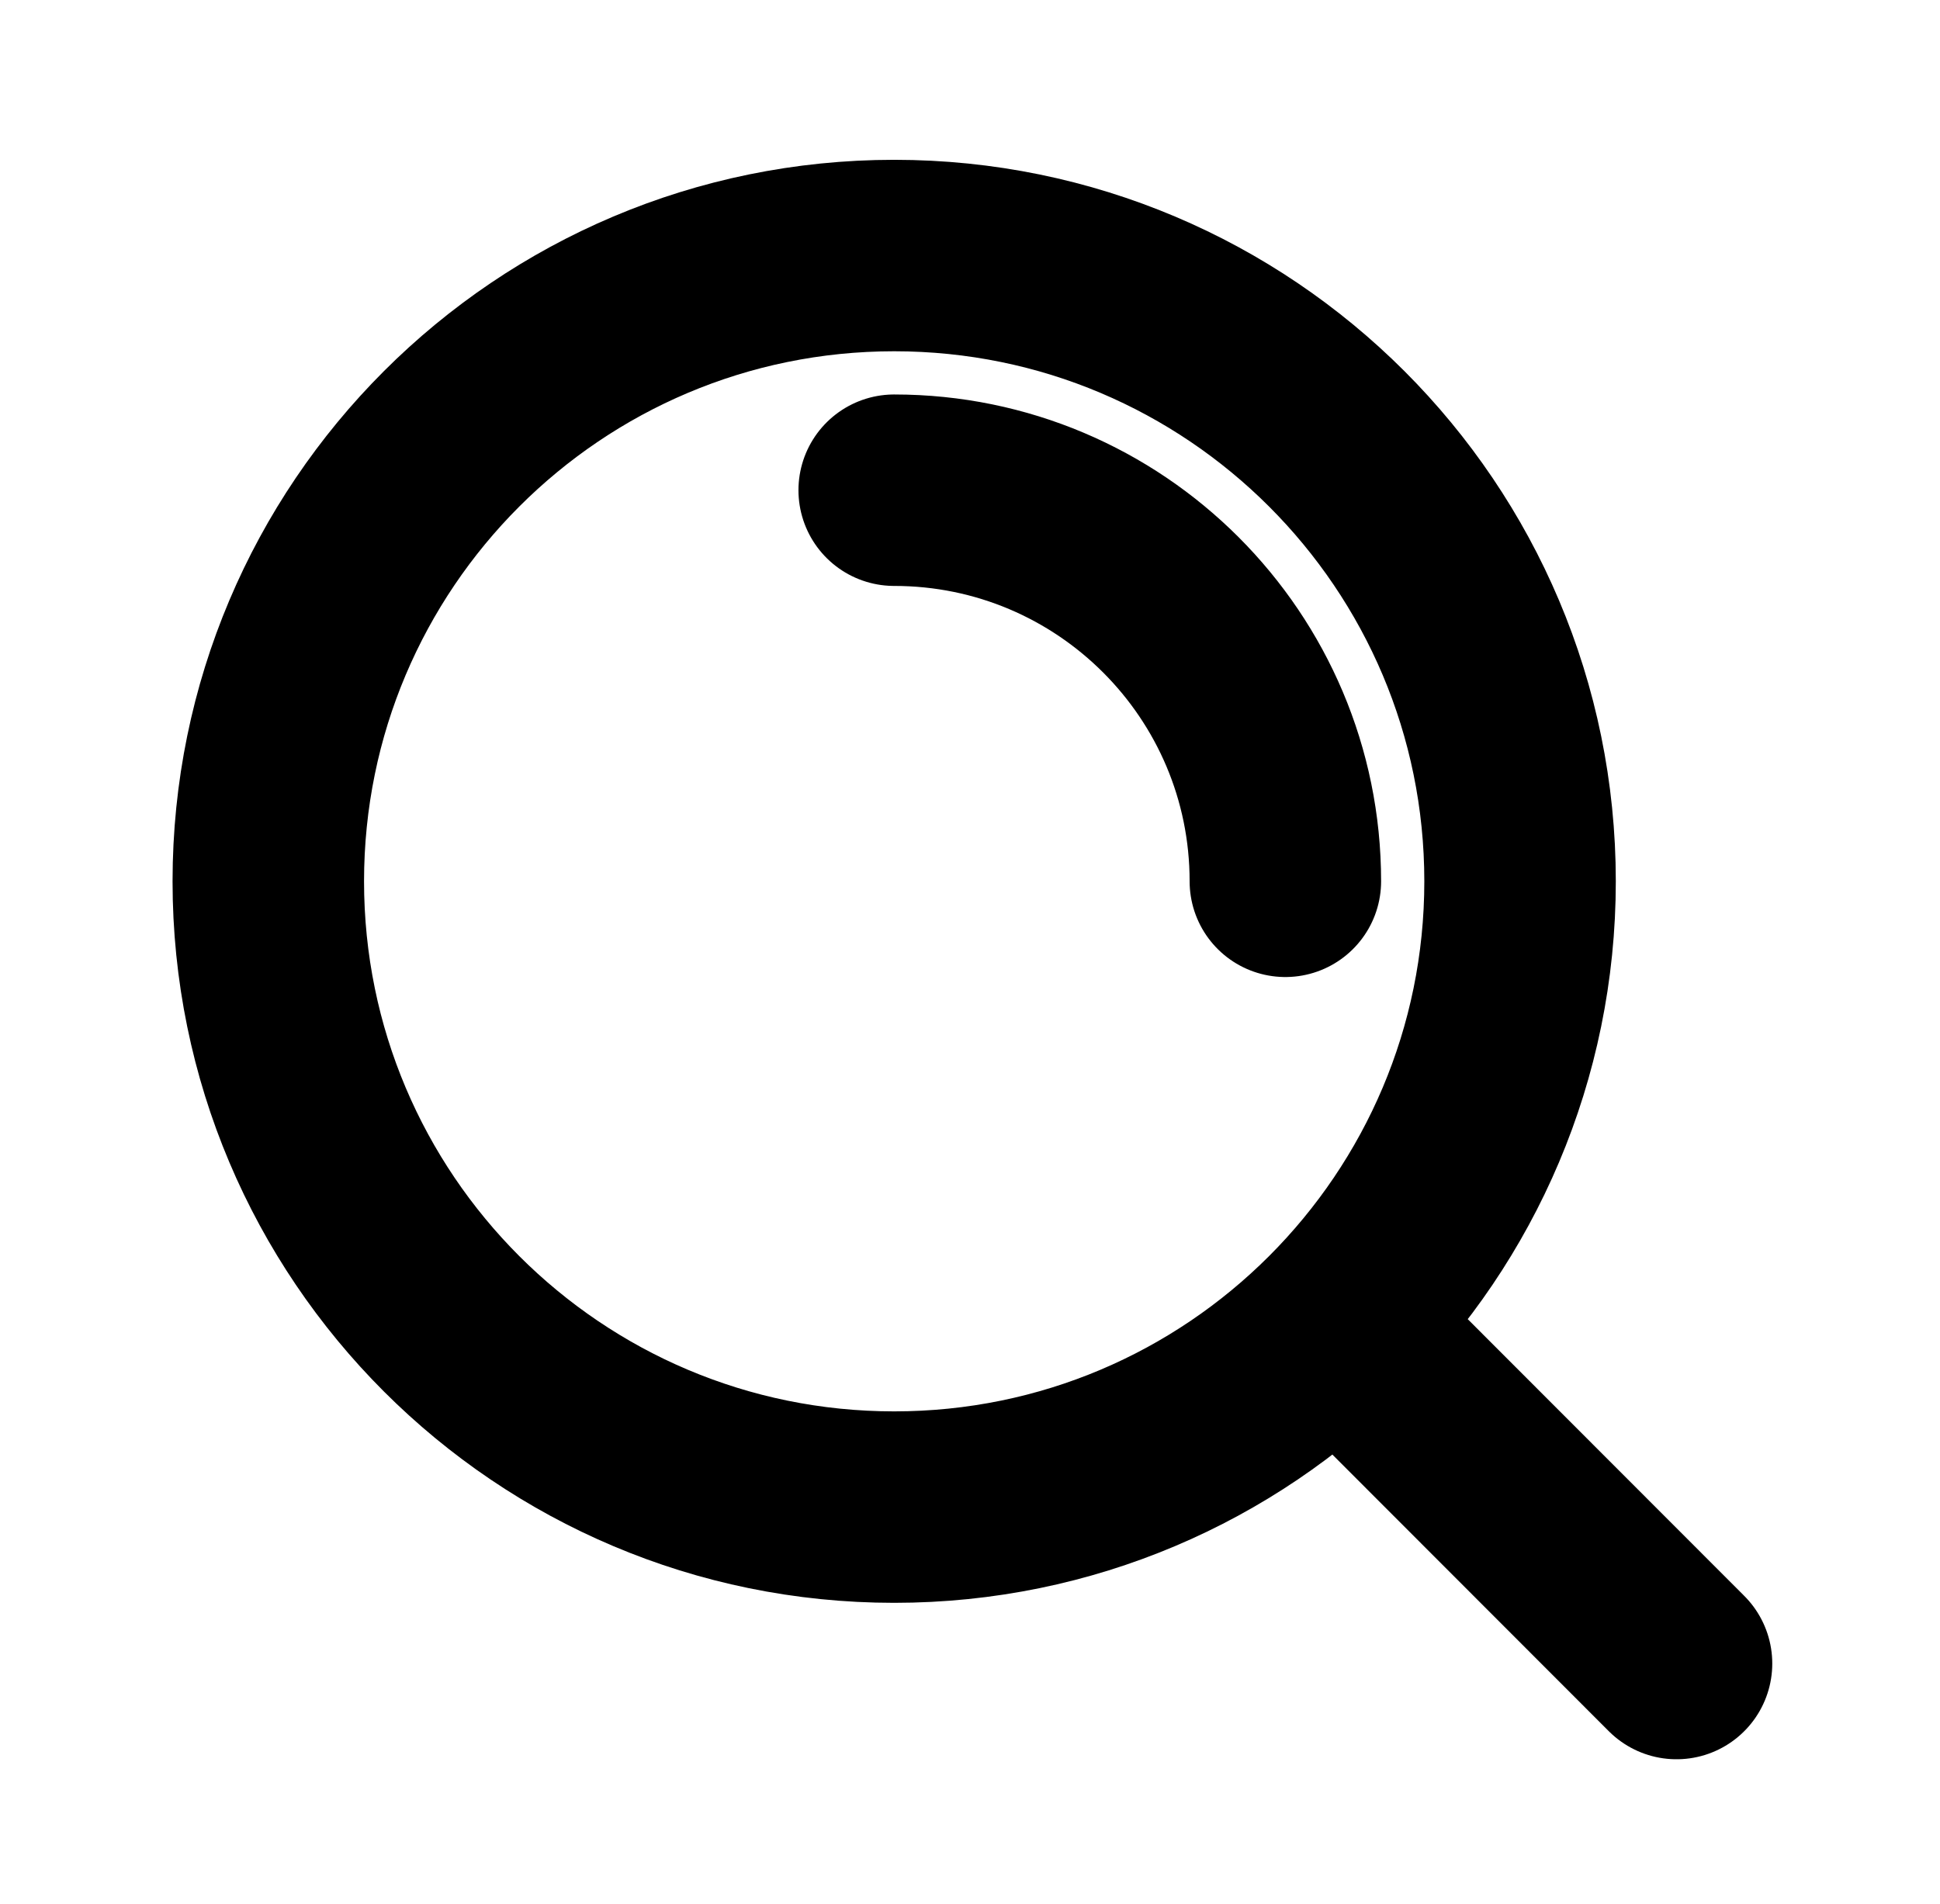 <svg width="54" height="53" viewBox="0 0 54 53" fill="none" xmlns="http://www.w3.org/2000/svg">
<path d="M24.89 13.647C30.903 13.647 35.778 18.522 35.778 24.535M37.213 36.85L46.666 46.312M42.311 24.535C42.311 34.157 34.511 41.957 24.89 41.957C15.268 41.957 7.468 34.157 7.468 24.535C7.468 14.914 15.268 7.114 24.89 7.114C34.511 7.114 42.311 14.914 42.311 24.535Z" stroke="black" stroke-width="5.33" stroke-linecap="round" stroke-linejoin="round"/>
</svg>
